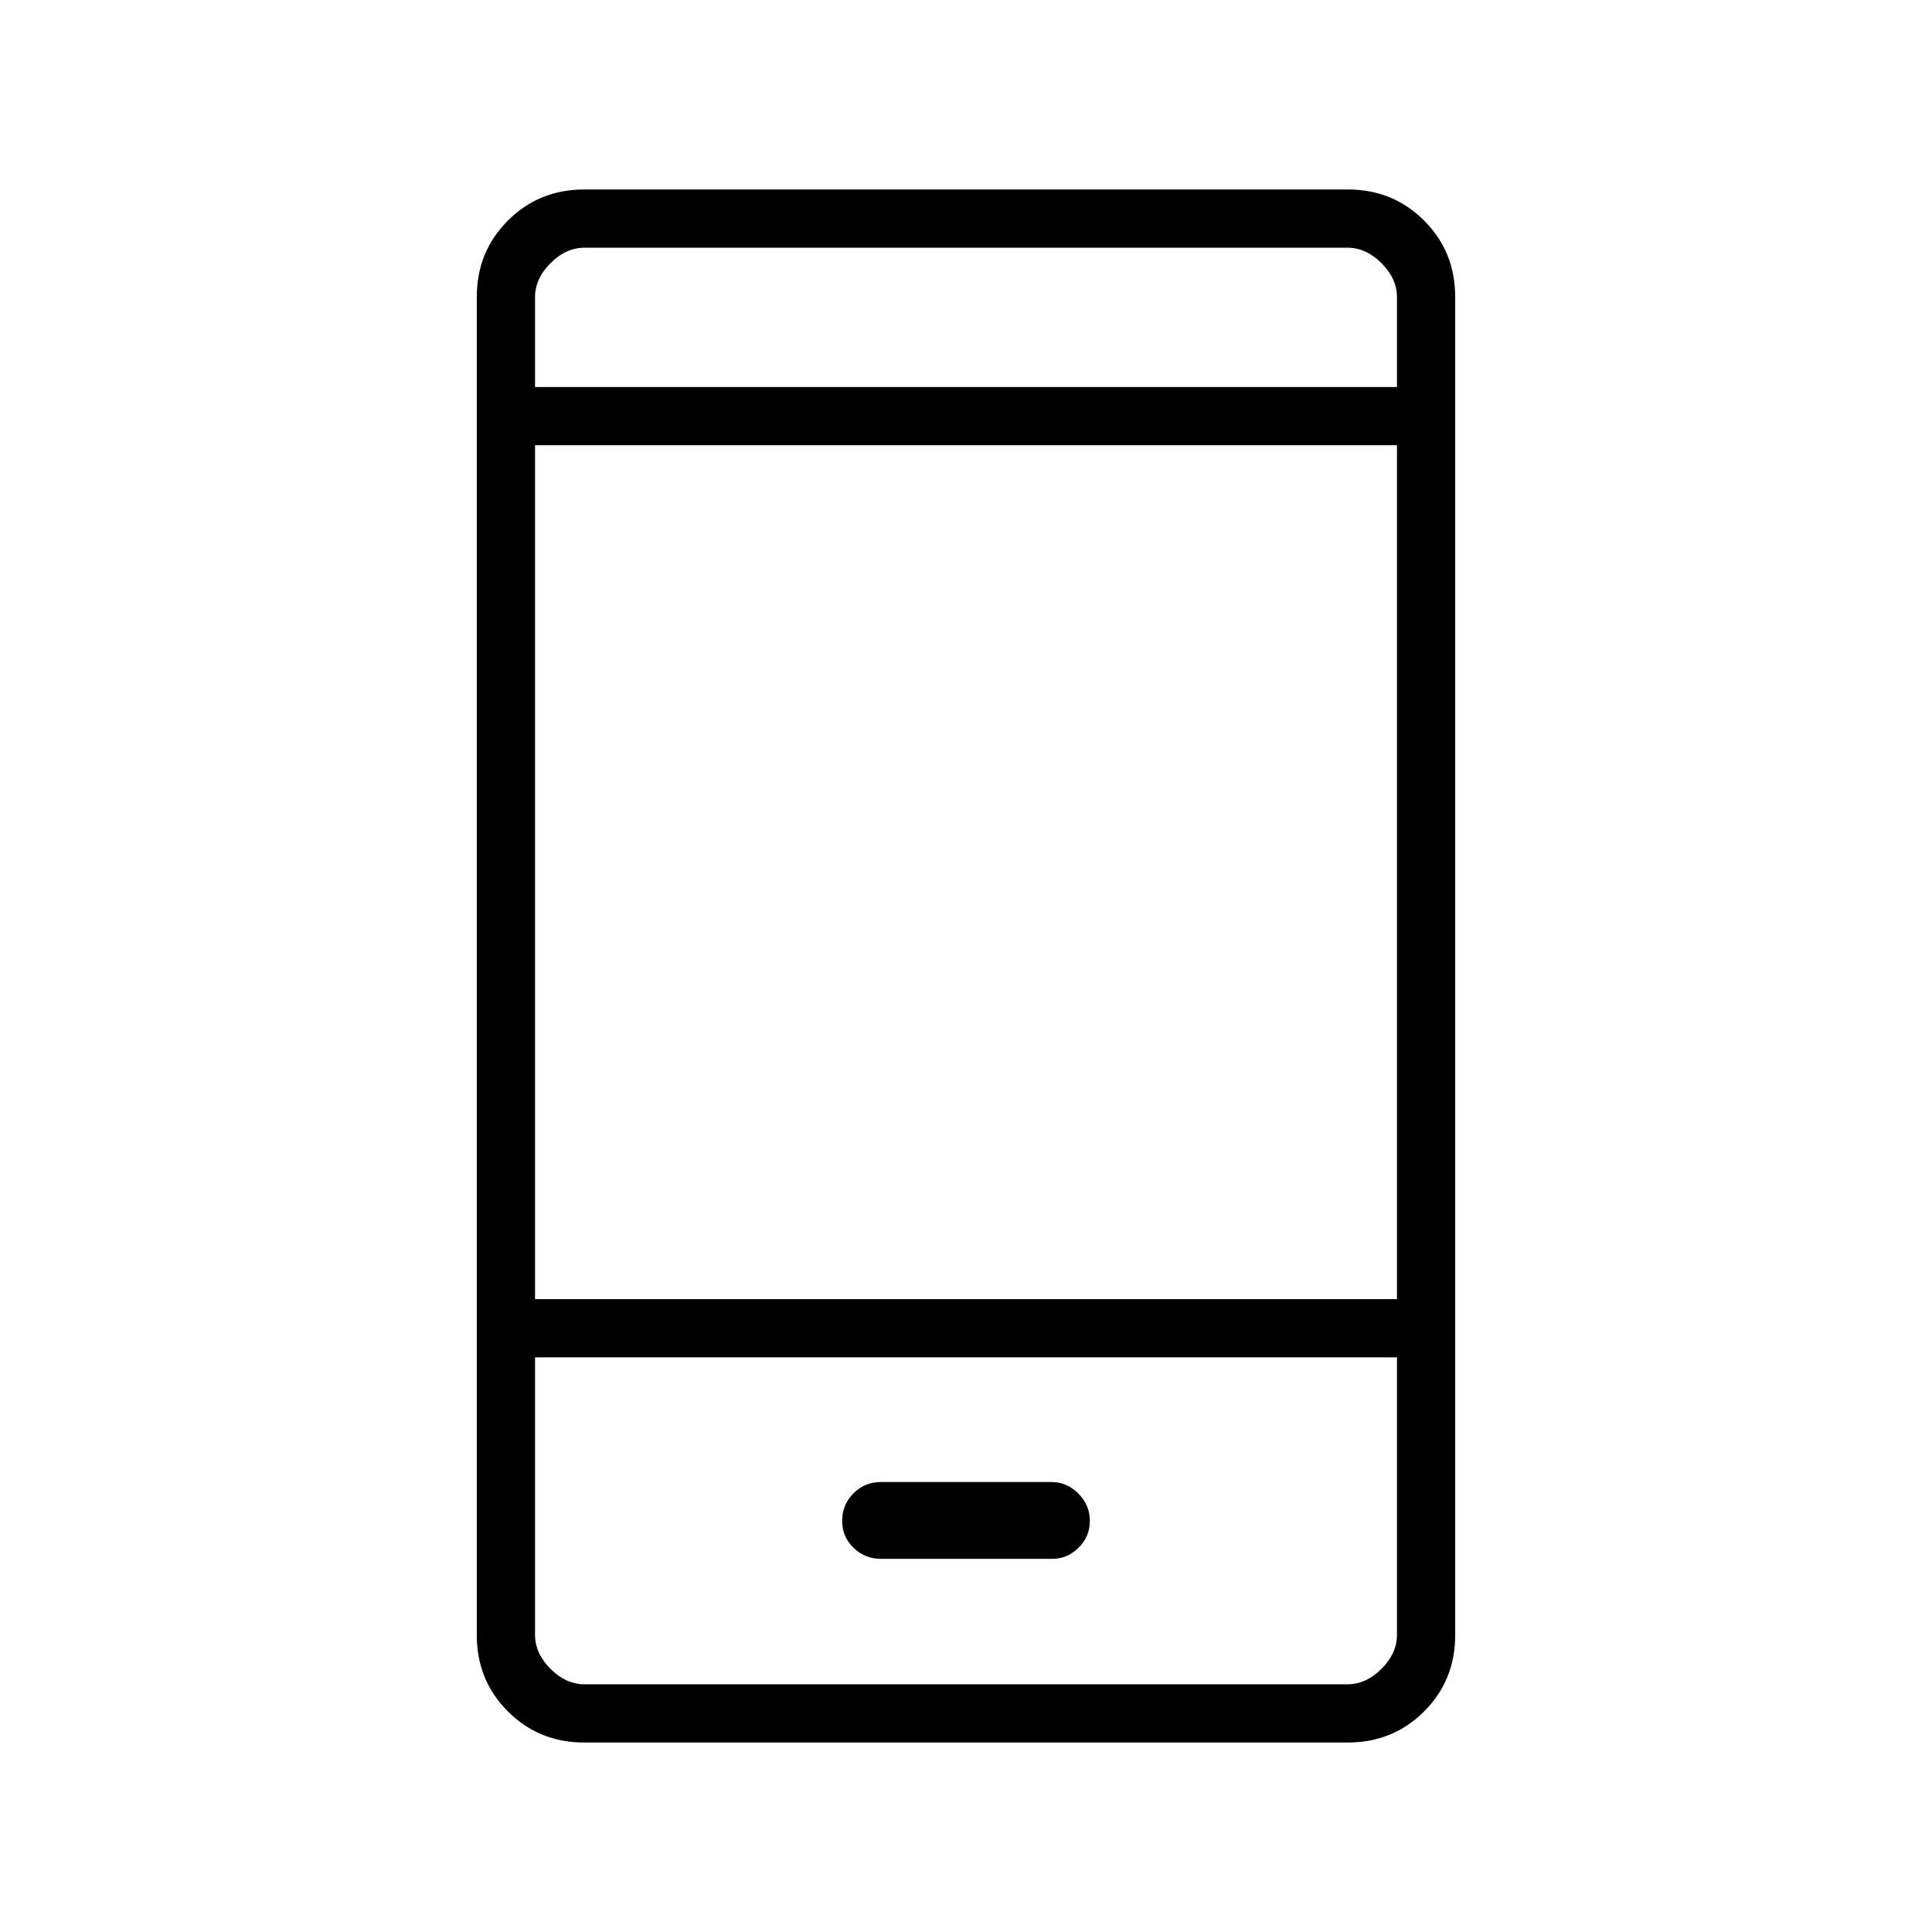 <svg xmlns="http://www.w3.org/2000/svg" height="20" viewBox="0 -960 960 960" width="20"><path d="M437.76-185.42h85.08q7.49 0 13.09-5.51 5.61-5.52 5.61-13.38 0-7.86-5.71-13.56-5.72-5.71-13.2-5.71h-85.02q-7.94 0-13.54 5.63-5.61 5.63-5.61 13.64 0 7.86 5.64 13.38 5.63 5.51 13.66 5.51ZM290.29-94.15q-22.47 0-37.92-15.45-15.45-15.45-15.45-37.9v-665q0-22.45 15.45-37.9t37.92-15.45h379.42q22.47 0 37.92 15.45 15.45 15.45 15.45 37.9v665q0 22.45-15.45 37.9t-37.92 15.45H290.29Zm-24.44-191.39v137.85q0 9.23 7.69 16.92 7.69 7.69 16.92 7.69h379.08q9.23 0 16.92-7.69 7.69-7.69 7.69-16.92v-137.85h-428.3Zm0-28.92h428.3v-424.31h-428.3v424.31Zm0-453.23h428.3v-44.62q0-9.23-7.69-16.92-7.69-7.69-16.92-7.69H290.46q-9.23 0-16.92 7.69-7.69 7.69-7.69 16.92v44.62Zm0 482.15V-123.08v-162.46Zm0-482.15v-69.23 69.23Z"/></svg>